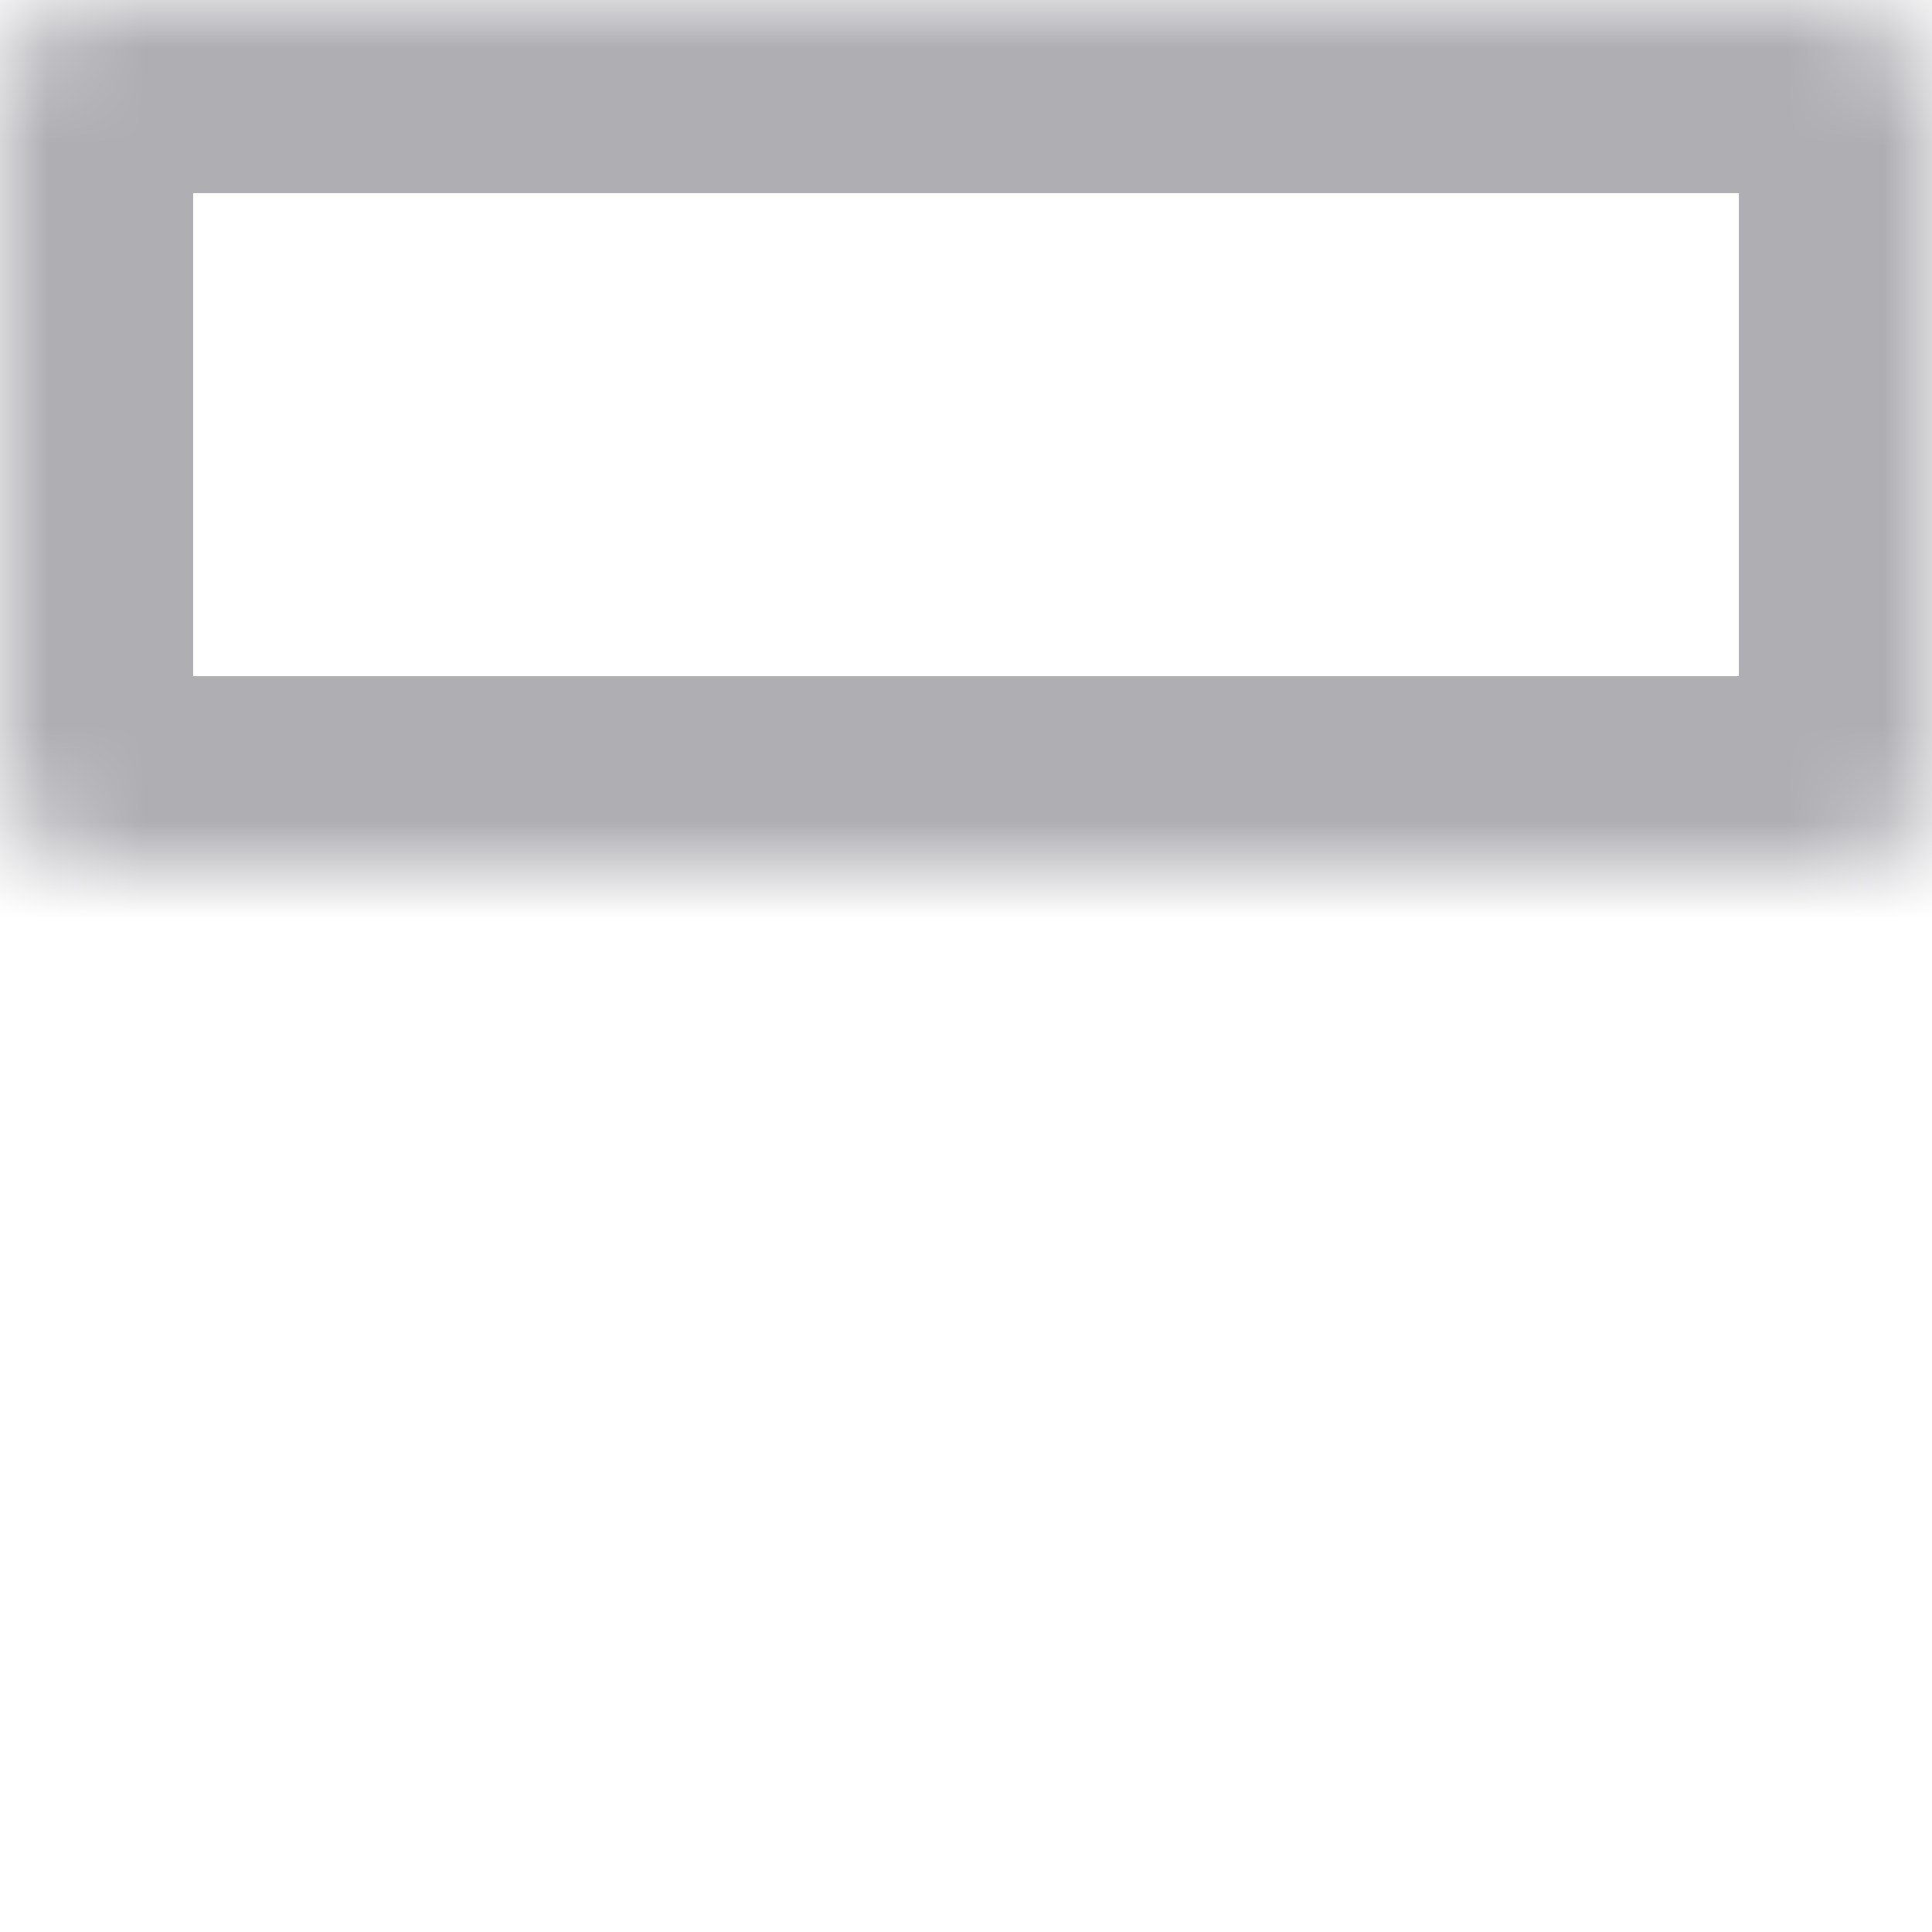 <svg width="20" height="20" viewBox="0 0 20 20" fill="none" xmlns="http://www.w3.org/2000/svg">
<mask id="path-1-inside-1" fill="white">
<rect width="20" height="9" rx="1"/>
</mask>
<rect width="20" height="9" rx="1" stroke="#AFAEB3" stroke-width="4" mask="url(#path-1-inside-1)"/>
<mask id="path-2-inside-2" fill="white">
<rect y="11" width="20" height="9" rx="1"/>
</mask>
<rect y="11" width="20" height="9" rx="1" stroke="#AFAEB3" stroke-width="4" mask="url(#path-2-inside-2)"/>
</svg>

